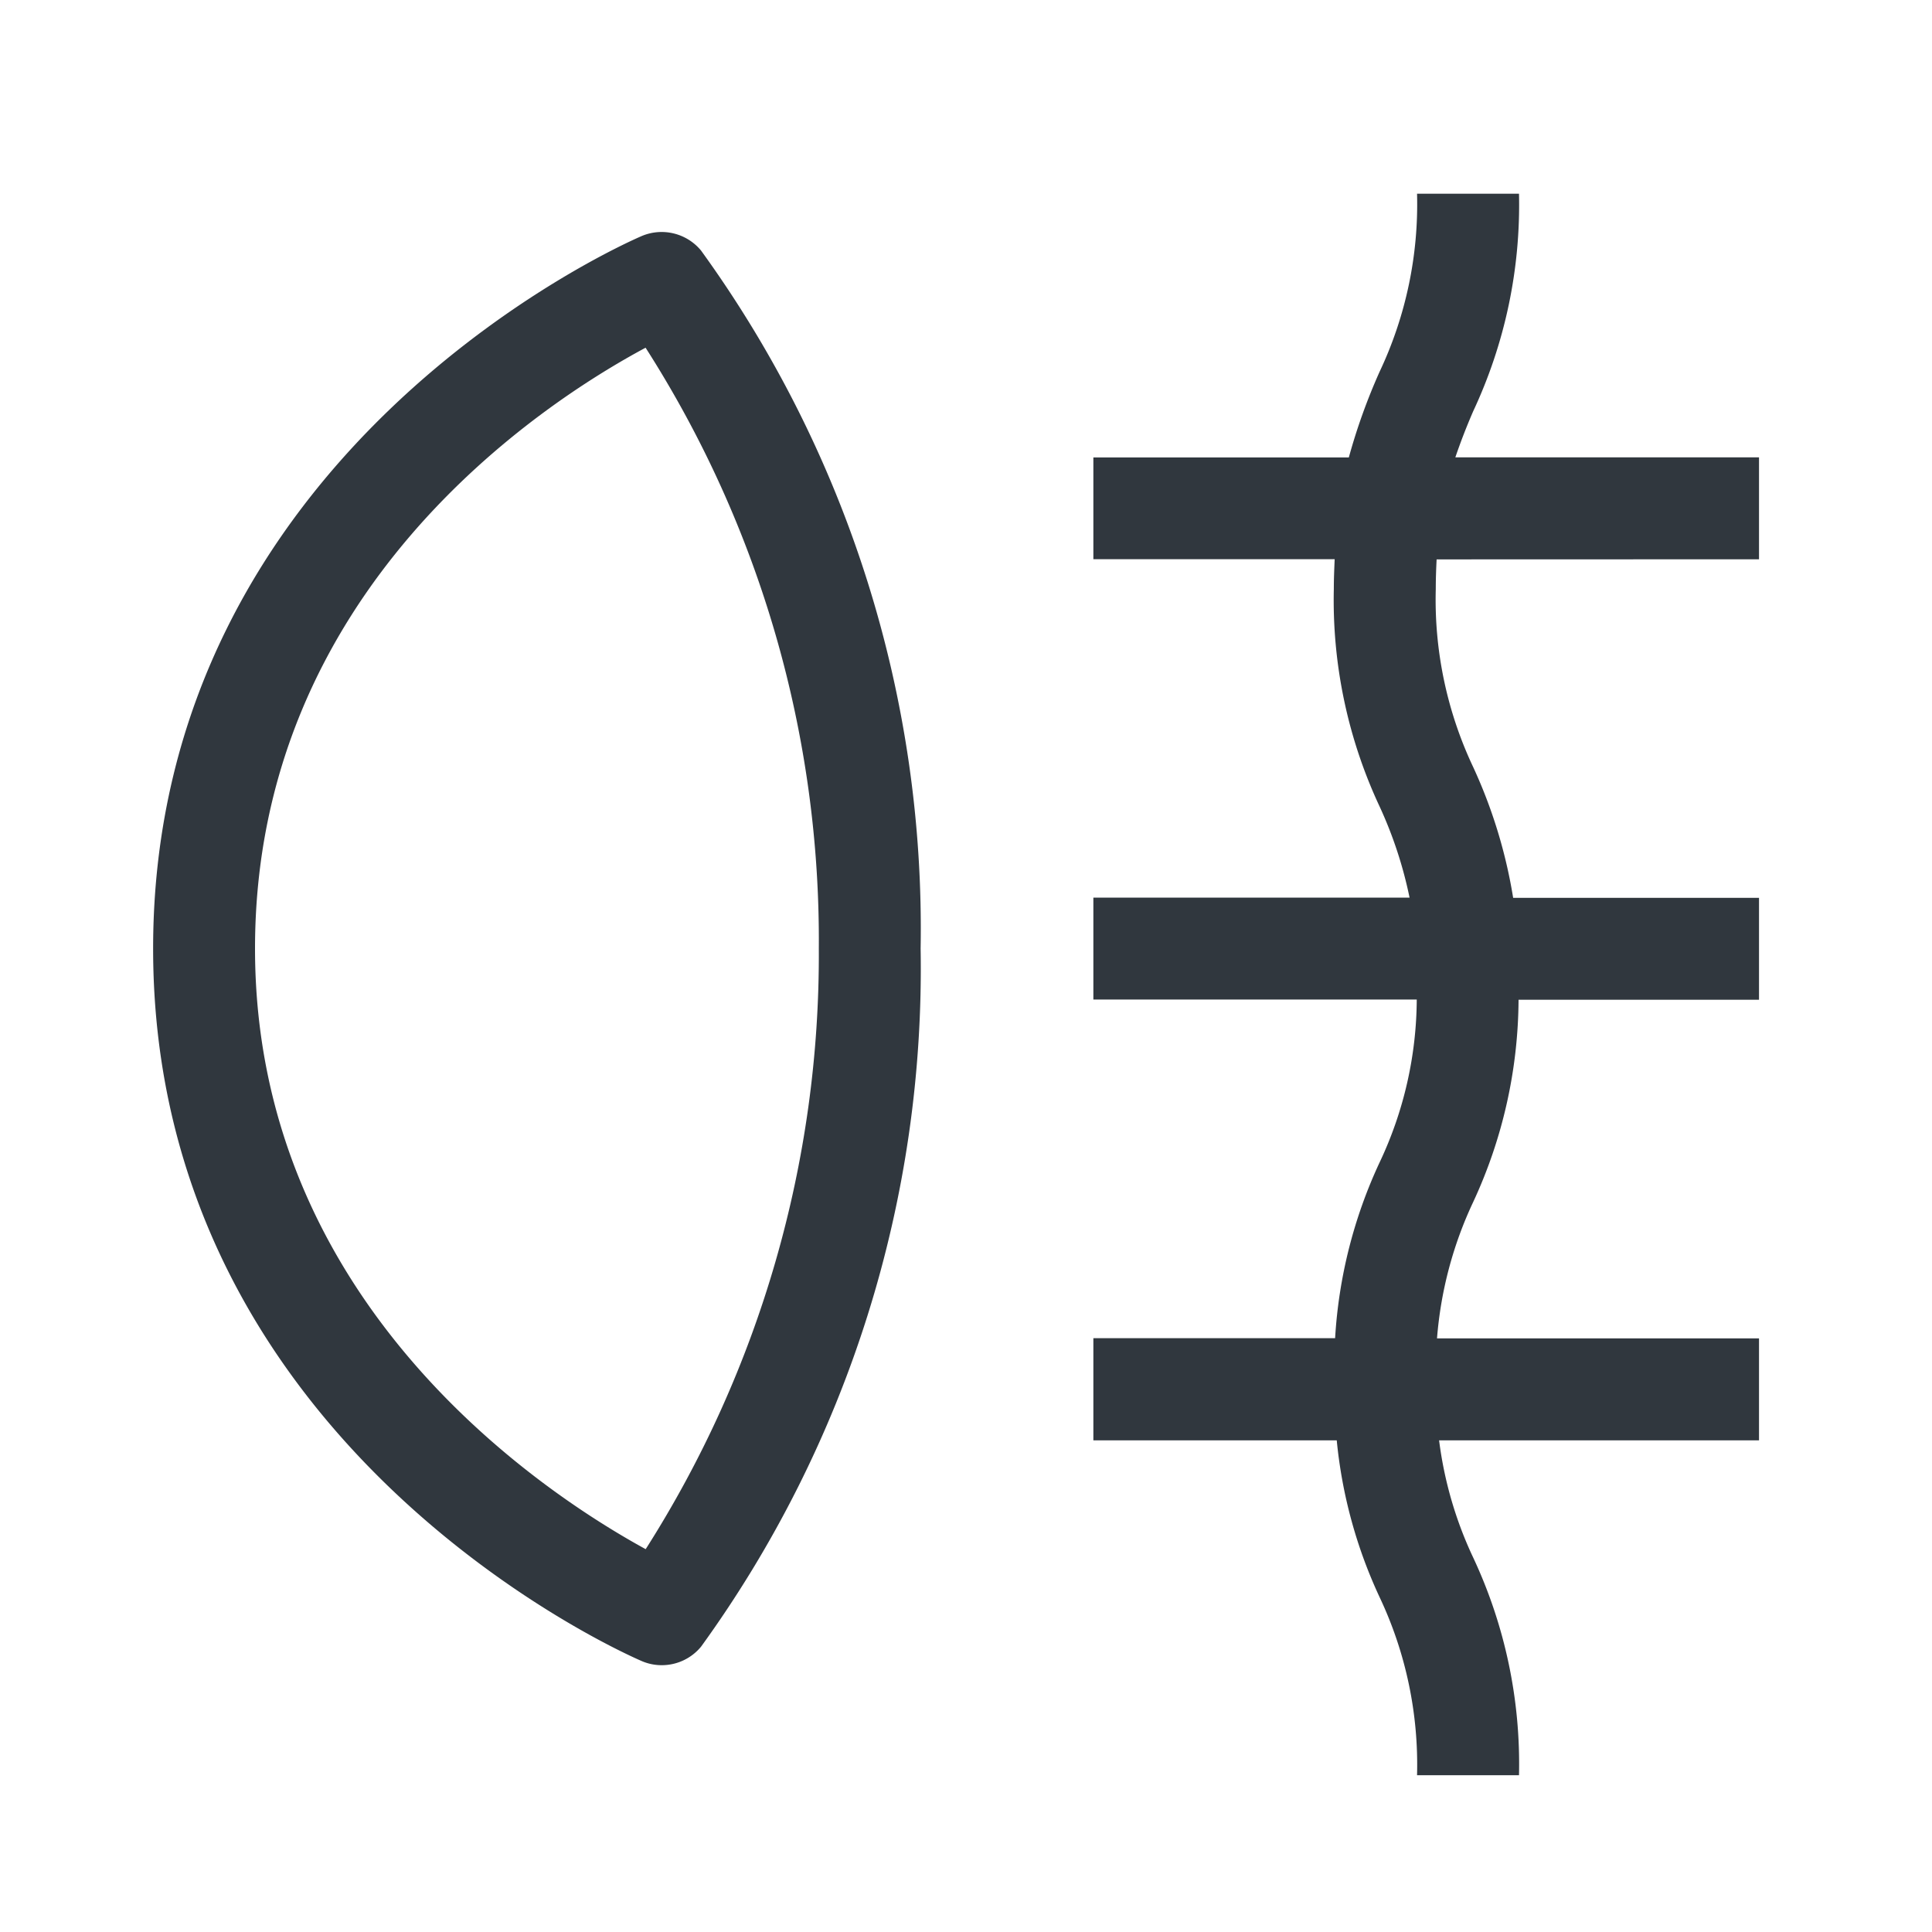 <svg xmlns="http://www.w3.org/2000/svg" width="39" height="39" viewBox="0 0 39 39"><g id="bca269e7-2fc7-4836-b794-93e753d8c09d" data-name="illustration"><path d="M13.358,33.614a1.015,1.015,0,0,1-.406-.084c-.4-.173-9.861-4.354-9.861-14.382s9.458-14.209,9.86-14.382a1.032,1.032,0,0,1,1.2.291,23.33,23.33,0,0,1,4.433,14.091A23.335,23.335,0,0,1,14.152,33.24,1.027,1.027,0,0,1,13.358,33.614ZM13.032,7.019c-2.093,1.122-7.884,4.886-7.884,12.129,0,7.167,5.805,10.985,7.886,12.124a22.33,22.33,0,0,0,3.495-12.124A22.194,22.194,0,0,0,13.032,7.019Z" style="fill:#30373e"/><path d="M29,11.292c-.009.185-.017.386-.017.6a7.908,7.908,0,0,0,.756,3.594,10.157,10.157,0,0,1,.806,2.638h4.963v2.057H30.654a9.8,9.8,0,0,1-.915,4.082,7.913,7.913,0,0,0-.731,2.754h6.5v2.058H29.05a7.844,7.844,0,0,0,.689,2.368,9.819,9.819,0,0,1,.924,4.392H28.605a7.915,7.915,0,0,0-.756-3.594,9.689,9.689,0,0,1-.865-3.166H22.071V27.013h4.88a9.738,9.738,0,0,1,.9-3.552,7.767,7.767,0,0,0,.748-3.284H22.071V18.12h6.383a8.452,8.452,0,0,0-.605-1.84,9.826,9.826,0,0,1-.924-4.392c0-.21.009-.4.017-.6H22.071V9.234h5.157a12.045,12.045,0,0,1,.621-1.73,7.912,7.912,0,0,0,.756-3.594h2.058A9.819,9.819,0,0,1,29.739,8.3c-.135.311-.252.613-.361.932h6.13v2.058Z" style="fill:#30373e"/></g></svg>
